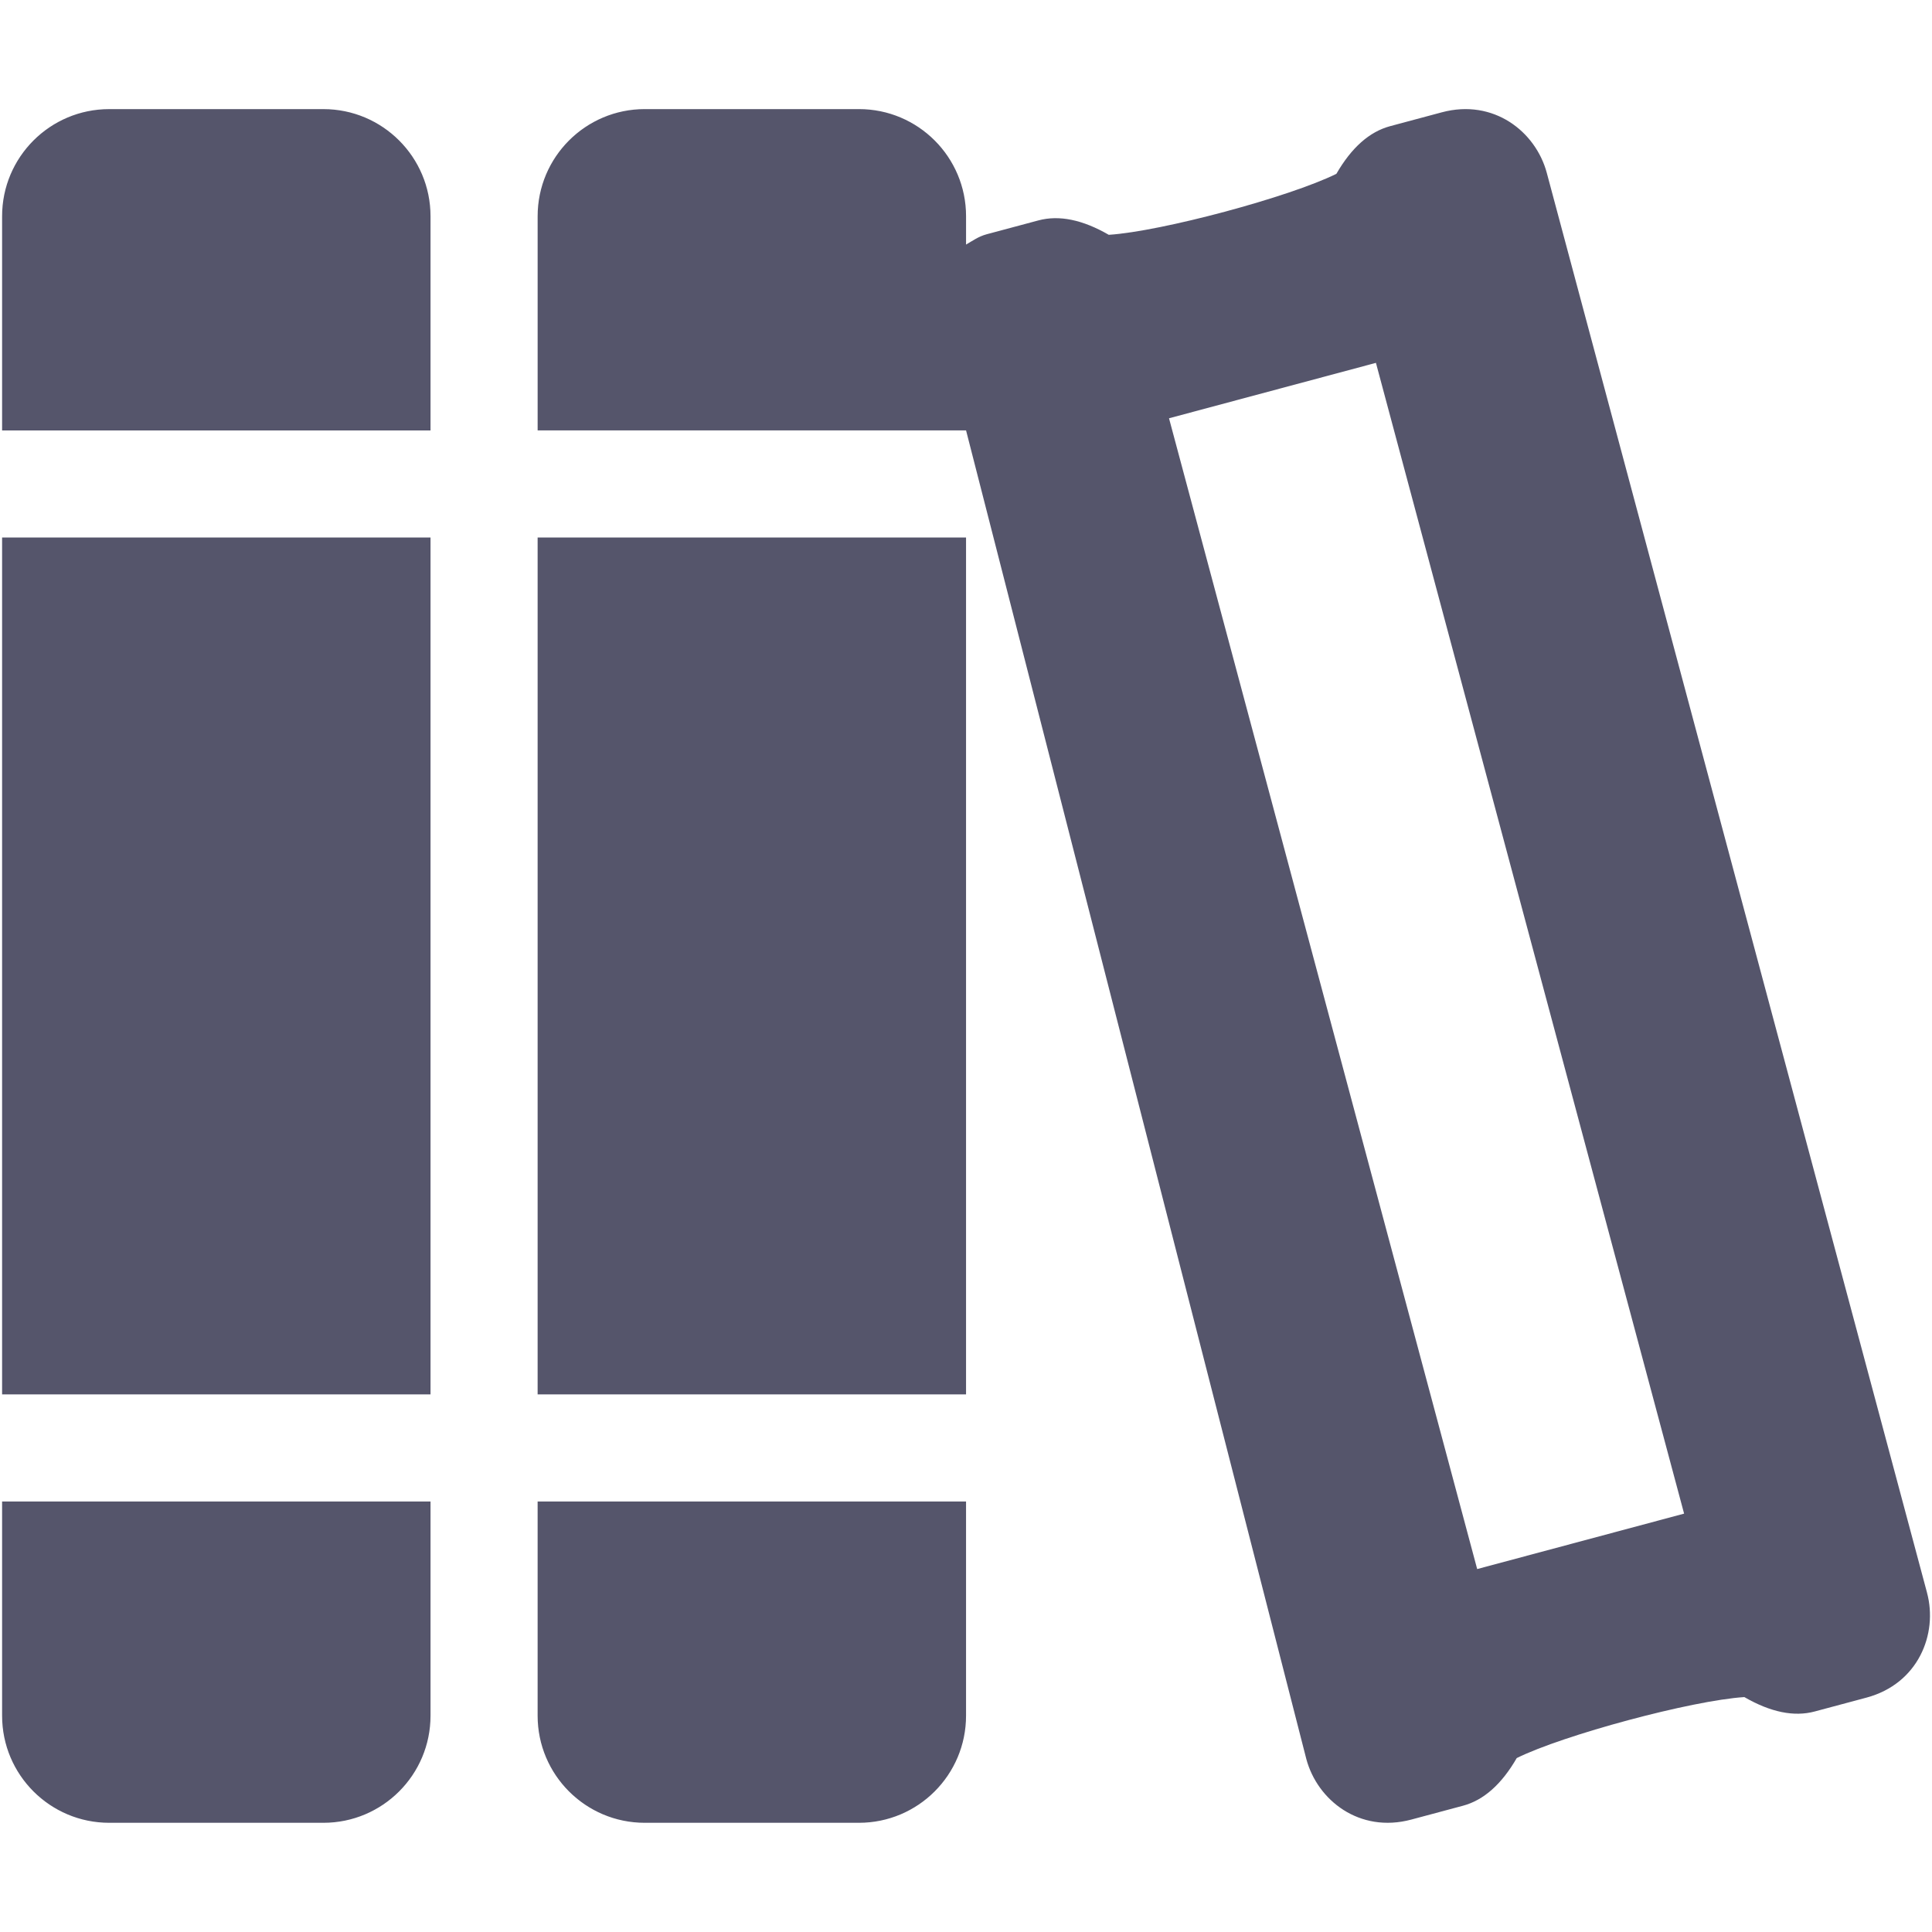 <svg version="1.1" viewBox="0 0 128 128" xmlns="http://www.w3.org/2000/svg"><style type="text/css">.Back{fill:#000022;fill-opacity:.667;}</style><path class="Back" d="m127.67 105.52-25.191-94.065c-0.734-2.741-3.526-4.932-6.954-4.014l-3.426 0.918c-1.37 0.368-2.557 1.419-3.561 3.158-3.111 1.539-11.598 3.816-15.079 4.04-1.738-1.004-3.293-1.322-4.663-0.954l-3.428 0.918c-0.537 0.144-0.931 0.432-1.364 0.683v-1.88c0-3.918-3.178-7.096-7.096-7.096h-14.192c-3.918 0-7.096 3.178-7.096 7.096v14.192h28.384l22.543 88.022c0.734 2.741 3.526 4.932 6.954 4.014l3.426-0.918c1.37-0.368 2.557-1.419 3.561-3.158 3.085-1.526 11.571-3.814 15.079-4.04 1.738 1.004 3.293 1.322 4.663 0.954l3.428-0.918c3.426-0.918 4.748-4.211 4.011-6.952zm-29.803-1.566-20.417-76.242 13.709-3.672 20.417 76.242zm-97.728-11.573h28.384v-56.768h-28.384zm21.288-85.152h-14.192c-3.918 0-7.096 3.178-7.096 7.096v14.192h28.384v-14.192c0-3.918-3.178-7.096-7.096-7.096zm-21.288 106.44c0 3.918 3.178 7.096 7.096 7.096h14.192c3.918 0 7.096-3.178 7.096-7.096v-14.192h-28.384zm35.48-21.288h28.384v-56.768h-28.384zm0 21.288c0 3.918 3.178 7.096 7.096 7.096h14.192c3.918 0 7.096-3.178 7.096-7.096v-14.192h-28.384z"/></svg>
